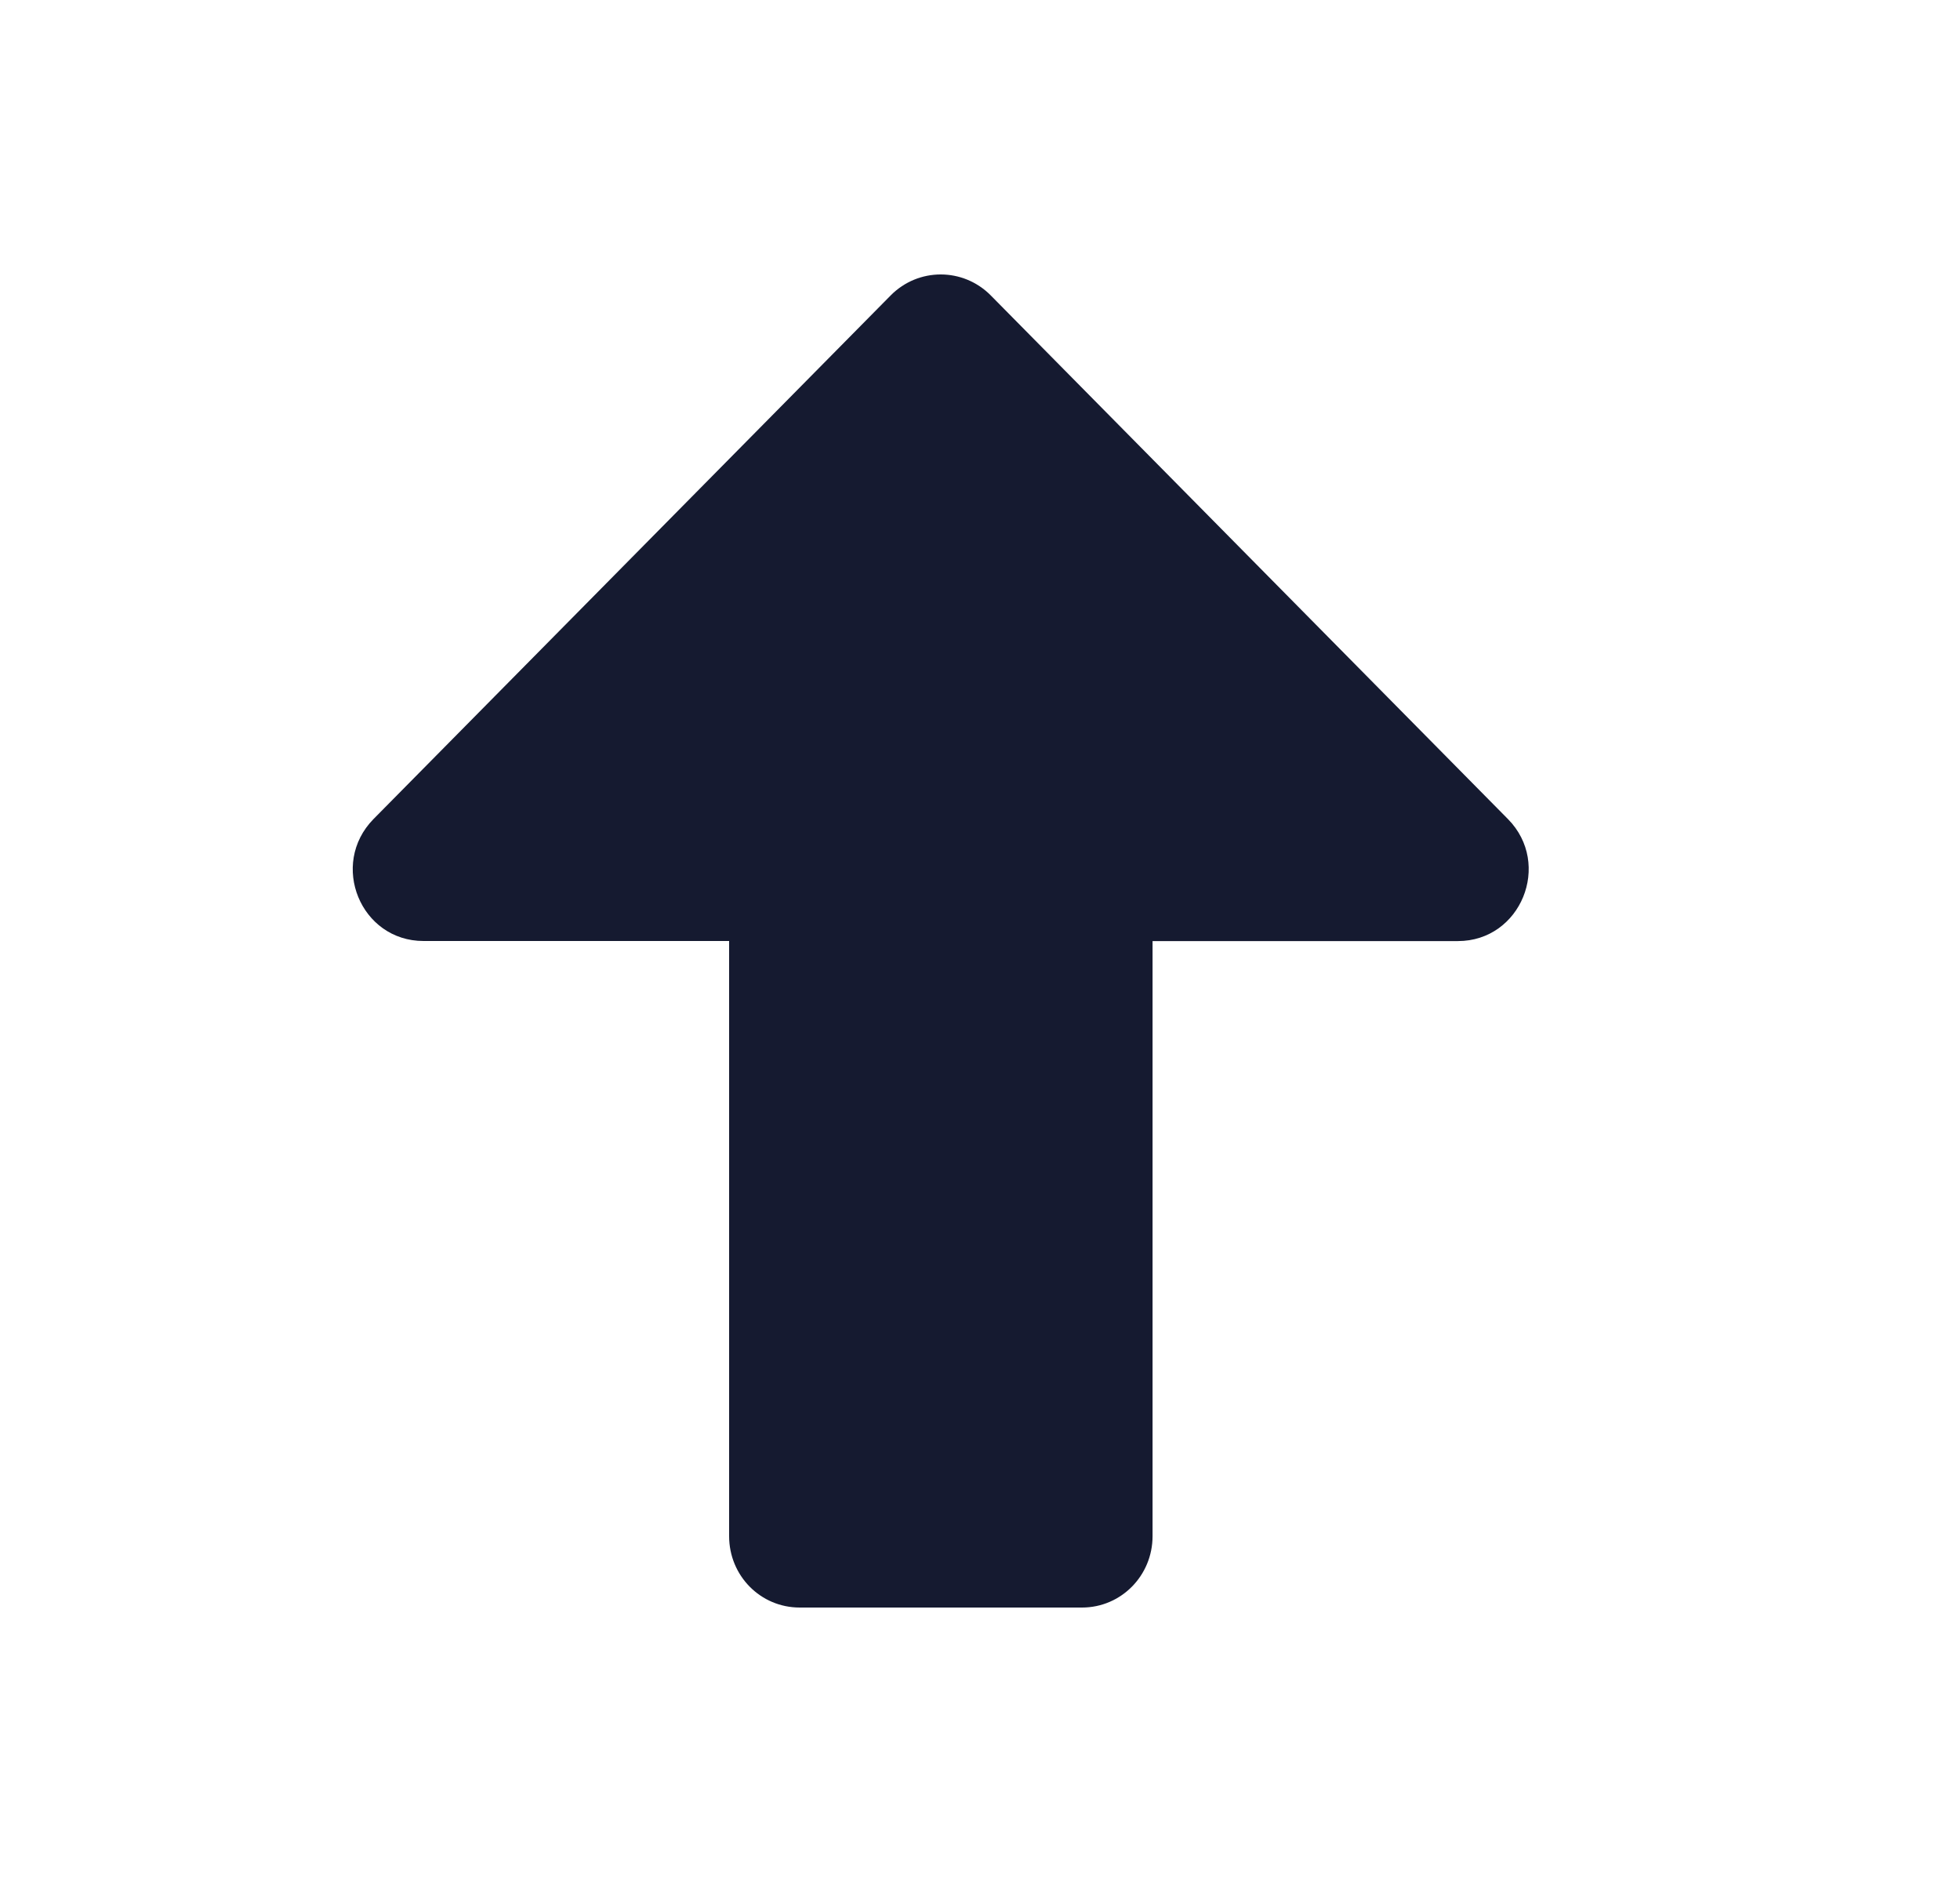 <svg xmlns="http://www.w3.org/2000/svg" width="25" height="24" viewBox="0 0 25 24"><g fill="none" fill-rule="evenodd"><g><g><g><path d="M0 0H24V24H0z" transform="translate(-48 -447) translate(48 279) translate(0 168)"/><path fill="#151A30" d="M13.801 20.5H10.2c-.5 0-.9-.406-.9-.91V12H5.402c-.803 0-1.204-.978-.638-1.555l6.597-6.678c.353-.356.923-.356 1.276 0l6.597 6.678c.566.573.165 1.556-.638 1.556h-3.895v7.588c0 .505-.402.911-.9.911z" transform="translate(-48 -447) translate(48 279) translate(0 168)"/></g></g></g></g></svg>